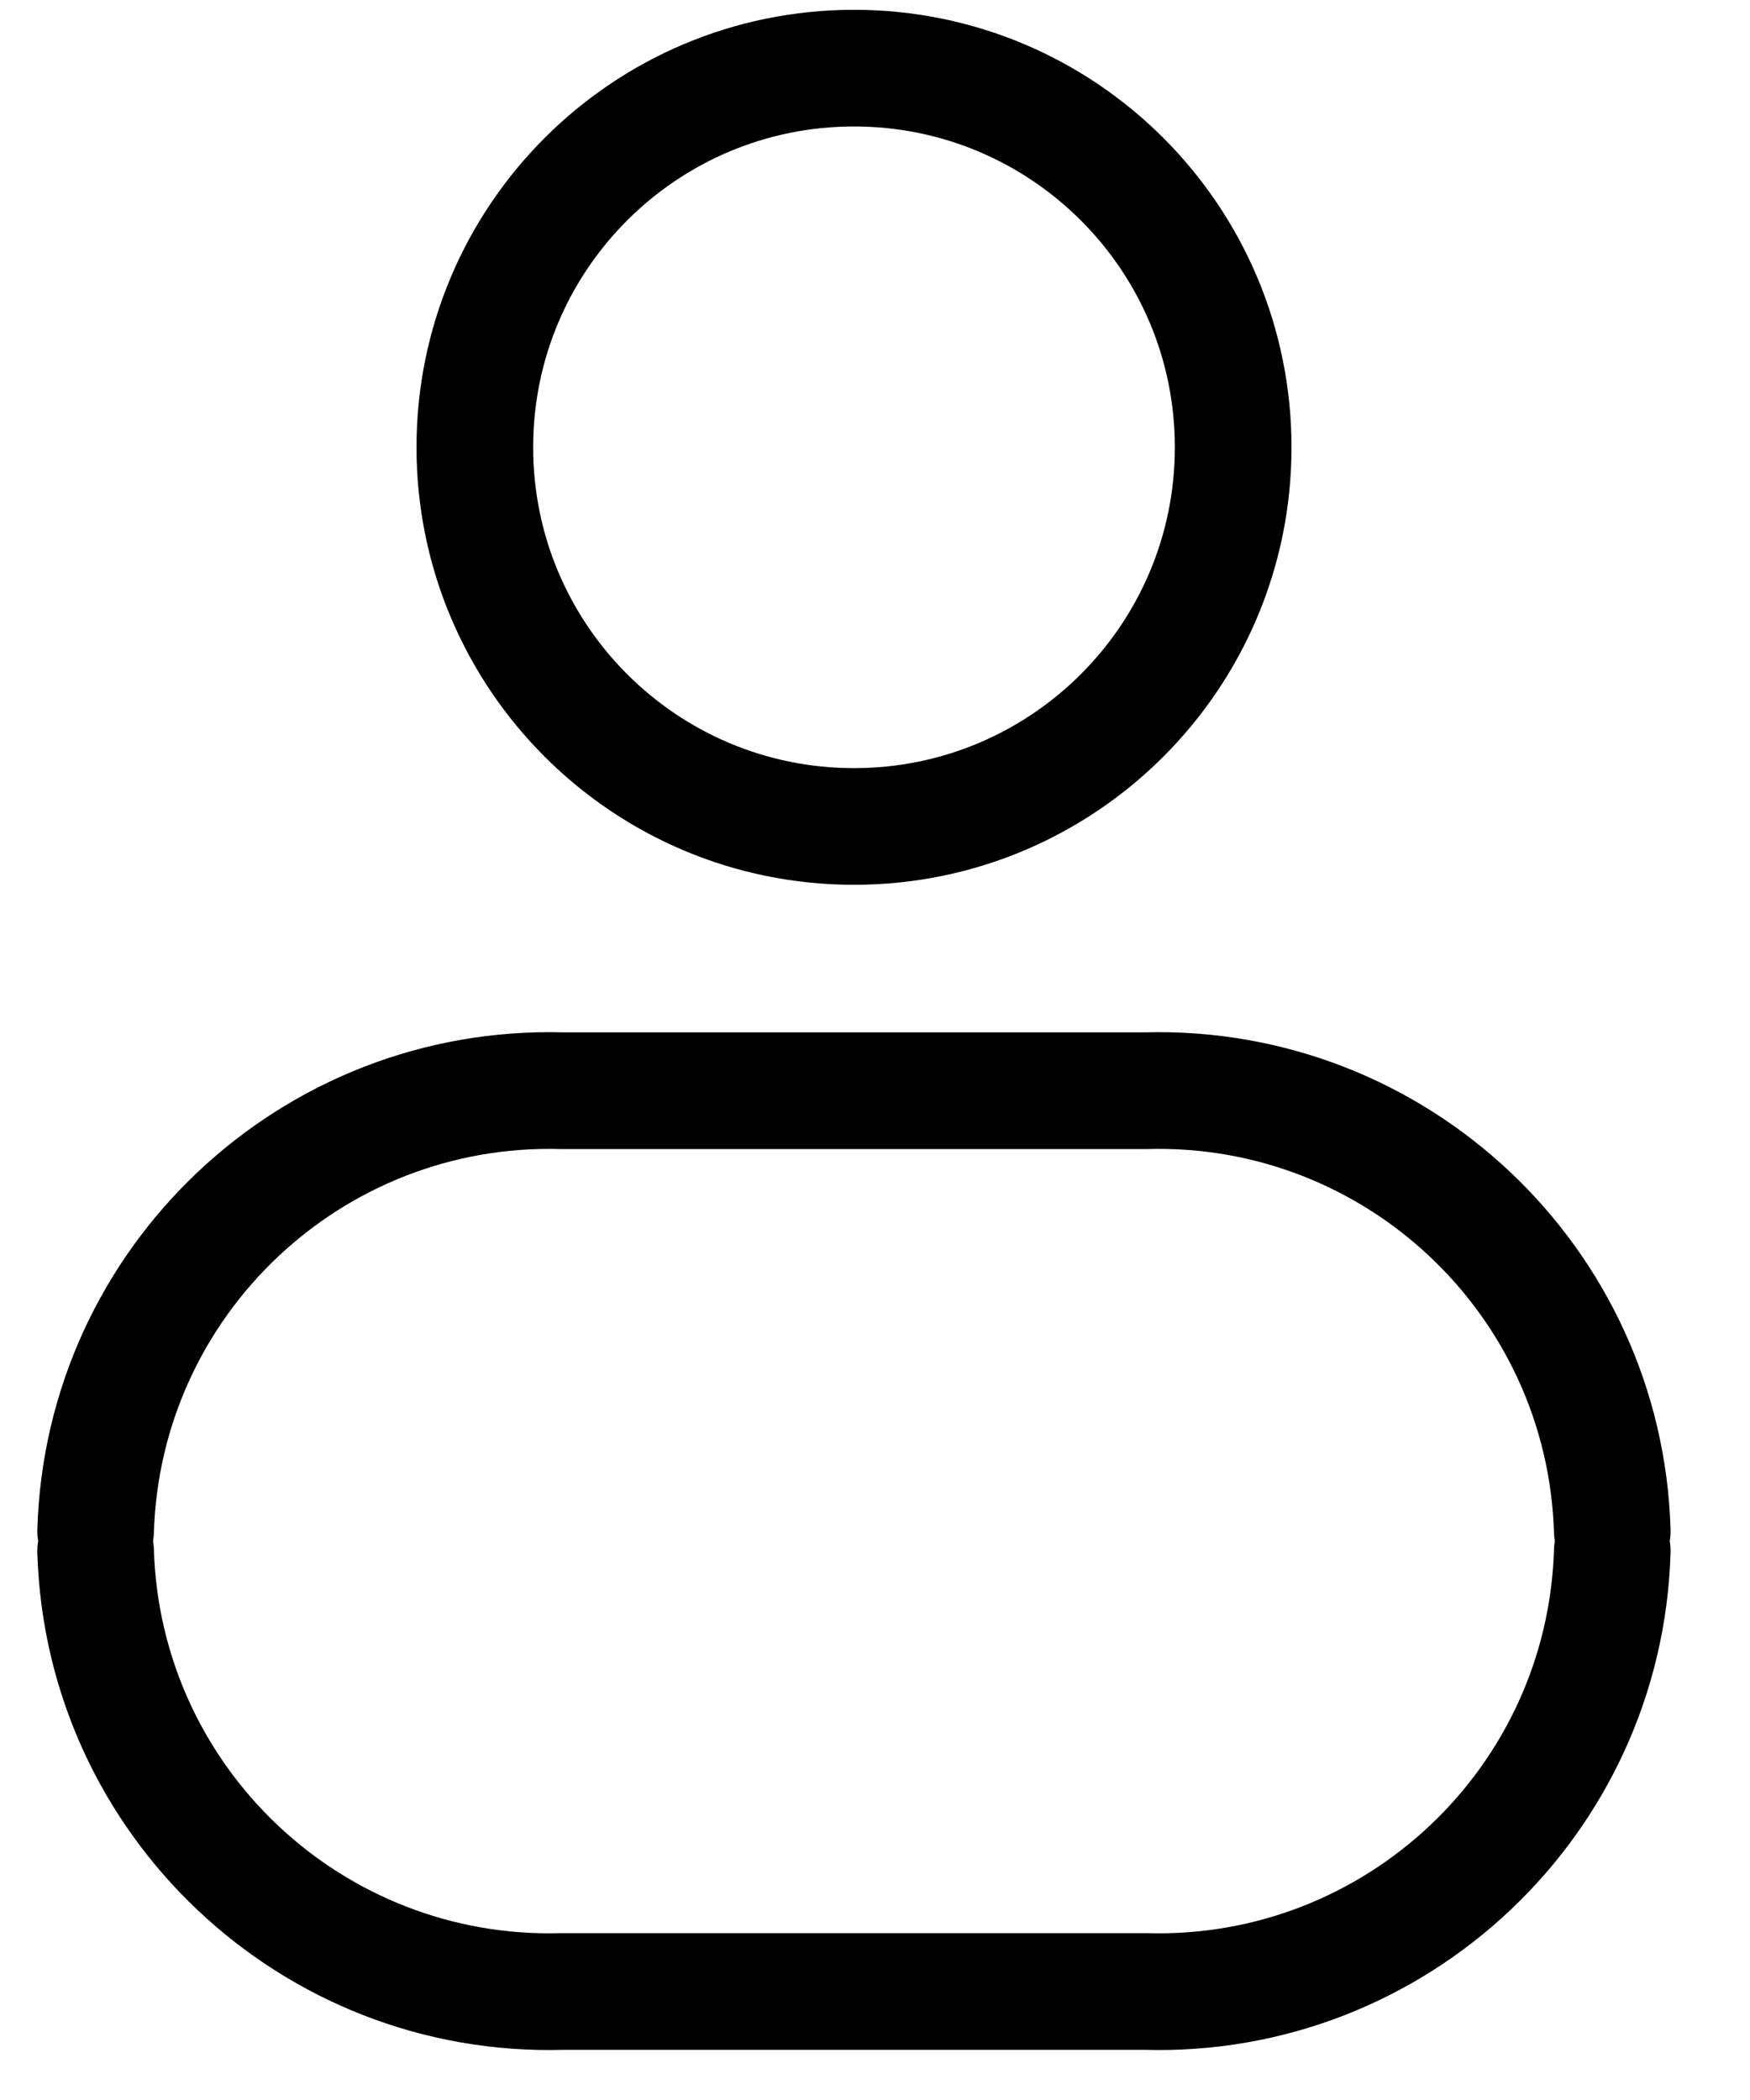 <svg width="15" height="18" viewBox="0 0 15 18" fill="none" xmlns="http://www.w3.org/2000/svg">
<path fill-rule="evenodd" clip-rule="evenodd" d="M10.57 3.834C10.57 5.629 9.115 7.084 7.32 7.084C5.525 7.084 4.07 5.629 4.07 3.834C4.07 2.039 5.525 0.584 7.32 0.584C9.115 0.584 10.57 2.039 10.57 3.834Z" stroke="black" stroke-linecap="round" stroke-linejoin="round"/>
<path d="M1.319 13.28C1.311 13.005 1.081 12.787 0.805 12.796C0.529 12.804 0.312 13.034 0.32 13.31L1.319 13.28ZM4.82 17.07V16.57C4.815 16.57 4.811 16.57 4.806 16.57L4.82 17.07ZM9.819 17.07L9.833 16.57C9.829 16.57 9.824 16.57 9.819 16.57V17.07ZM14.319 13.31C14.328 13.034 14.111 12.804 13.835 12.796C13.559 12.787 13.328 13.005 13.32 13.28L14.319 13.31ZM13.32 13.139C13.328 13.415 13.559 13.632 13.835 13.624C14.111 13.616 14.328 13.385 14.319 13.109L13.32 13.139ZM9.819 9.349V9.849C9.824 9.849 9.829 9.849 9.833 9.849L9.819 9.349ZM4.82 9.349L4.806 9.849C4.811 9.849 4.815 9.849 4.82 9.849V9.349ZM0.32 13.109C0.312 13.385 0.529 13.616 0.805 13.624C1.081 13.632 1.311 13.415 1.319 13.139L0.32 13.109ZM0.32 13.31C0.392 15.732 2.412 17.639 4.834 17.57L4.806 16.57C2.935 16.623 1.375 15.151 1.319 13.28L0.32 13.31ZM4.82 17.57H9.819V16.57H4.82V17.57ZM9.805 17.57C12.227 17.639 14.248 15.732 14.319 13.31L13.32 13.28C13.264 15.151 11.704 16.623 9.833 16.57L9.805 17.57ZM14.319 13.109C14.248 10.687 12.227 8.781 9.805 8.849L9.833 9.849C11.704 9.796 13.264 11.268 13.32 13.139L14.319 13.109ZM9.819 8.849H4.82V9.849H9.819V8.849ZM4.834 8.849C2.412 8.781 0.392 10.687 0.32 13.109L1.319 13.139C1.375 11.268 2.935 9.796 4.806 9.849L4.834 8.849Z" fill="black"/>
</svg>
